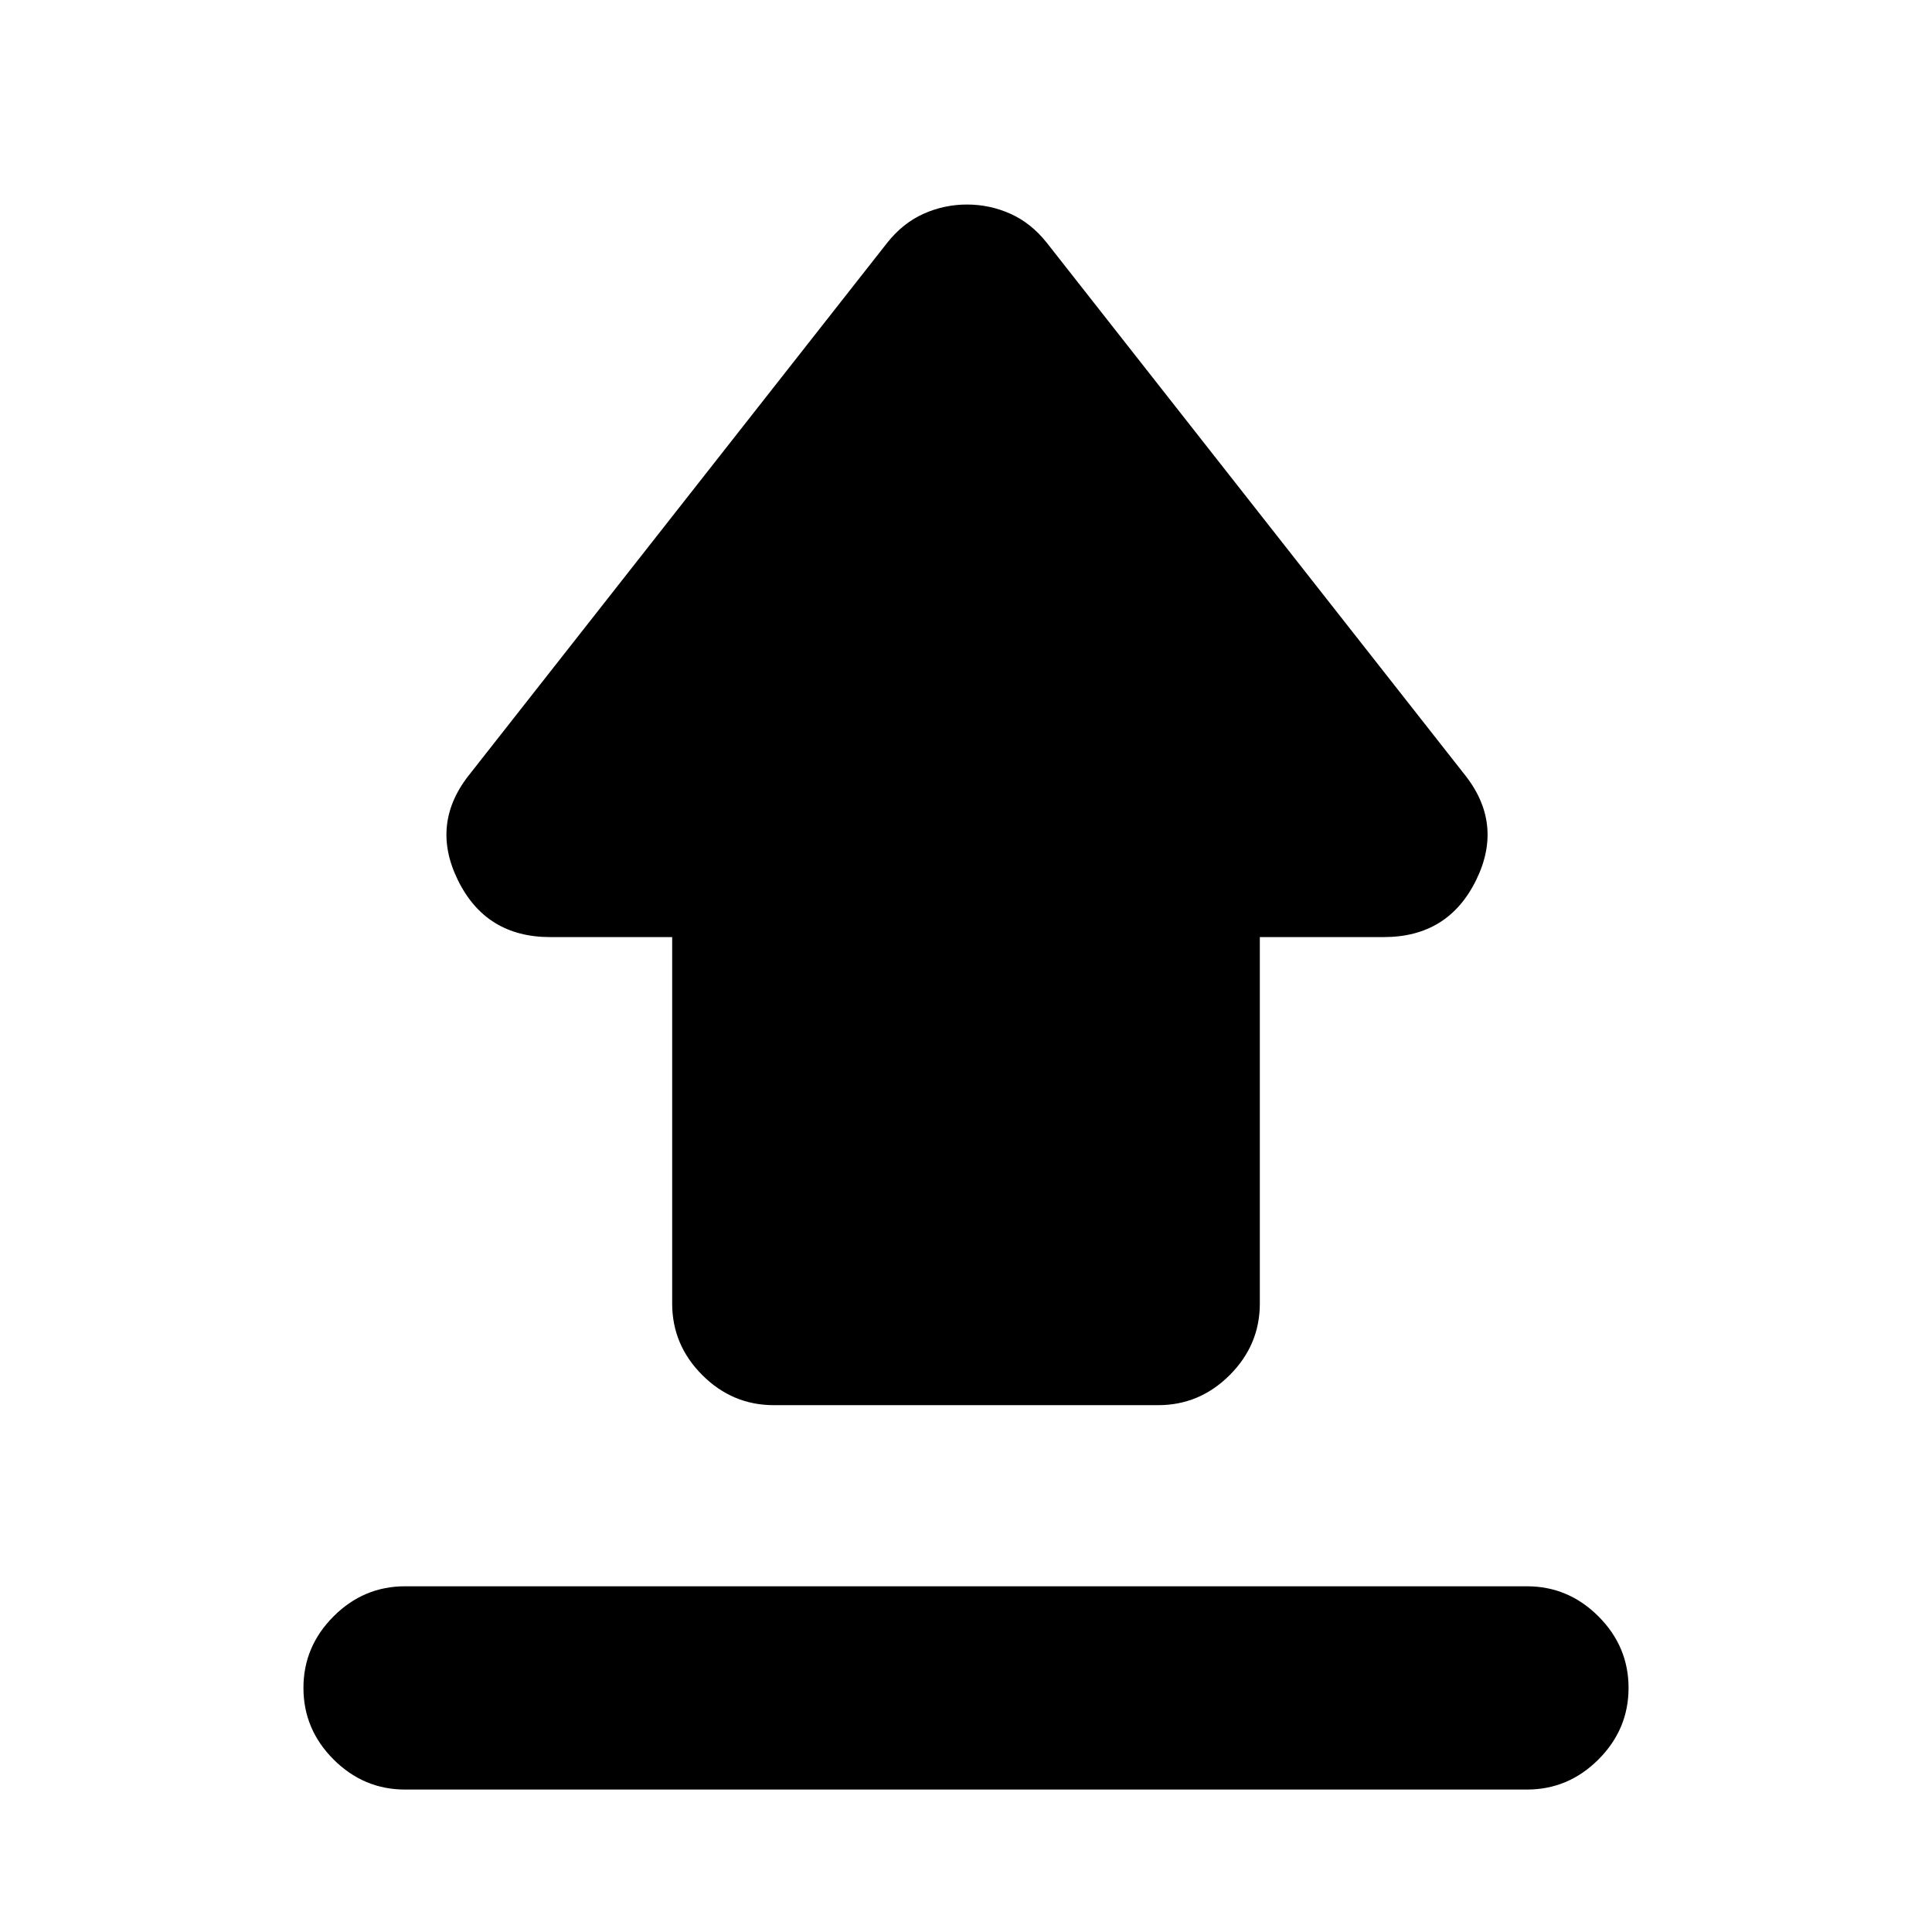 <svg xmlns="http://www.w3.org/2000/svg" height="24" viewBox="0 -960 960 960" width="24"><path d="M201.282-171.783h557.436q20.587 0 35.544 14.957 14.956 14.956 14.956 35.544 0 20.587-14.956 35.544-14.957 14.956-35.544 14.956H201.282q-20.587 0-35.544-14.956-14.956-14.957-14.956-35.544 0-20.588 14.956-35.544 14.957-14.957 35.544-14.957Zm183.217-90q-20.587 0-35.544-14.957-14.956-14.956-14.956-35.544v-182.084h-60.63q-31.979 0-45.87-28.348-13.892-28.349 6.261-53.066l207.131-263.631q7.761-9.761 18.022-14.359 10.261-4.598 21.587-4.598t21.587 4.598q10.261 4.598 18.022 14.359L727.24-575.782q20.153 24.717 6.261 53.066-13.891 28.348-45.87 28.348h-61.63v182.084q0 20.588-14.956 35.544-14.957 14.957-35.544 14.957H384.499Z"/></svg>